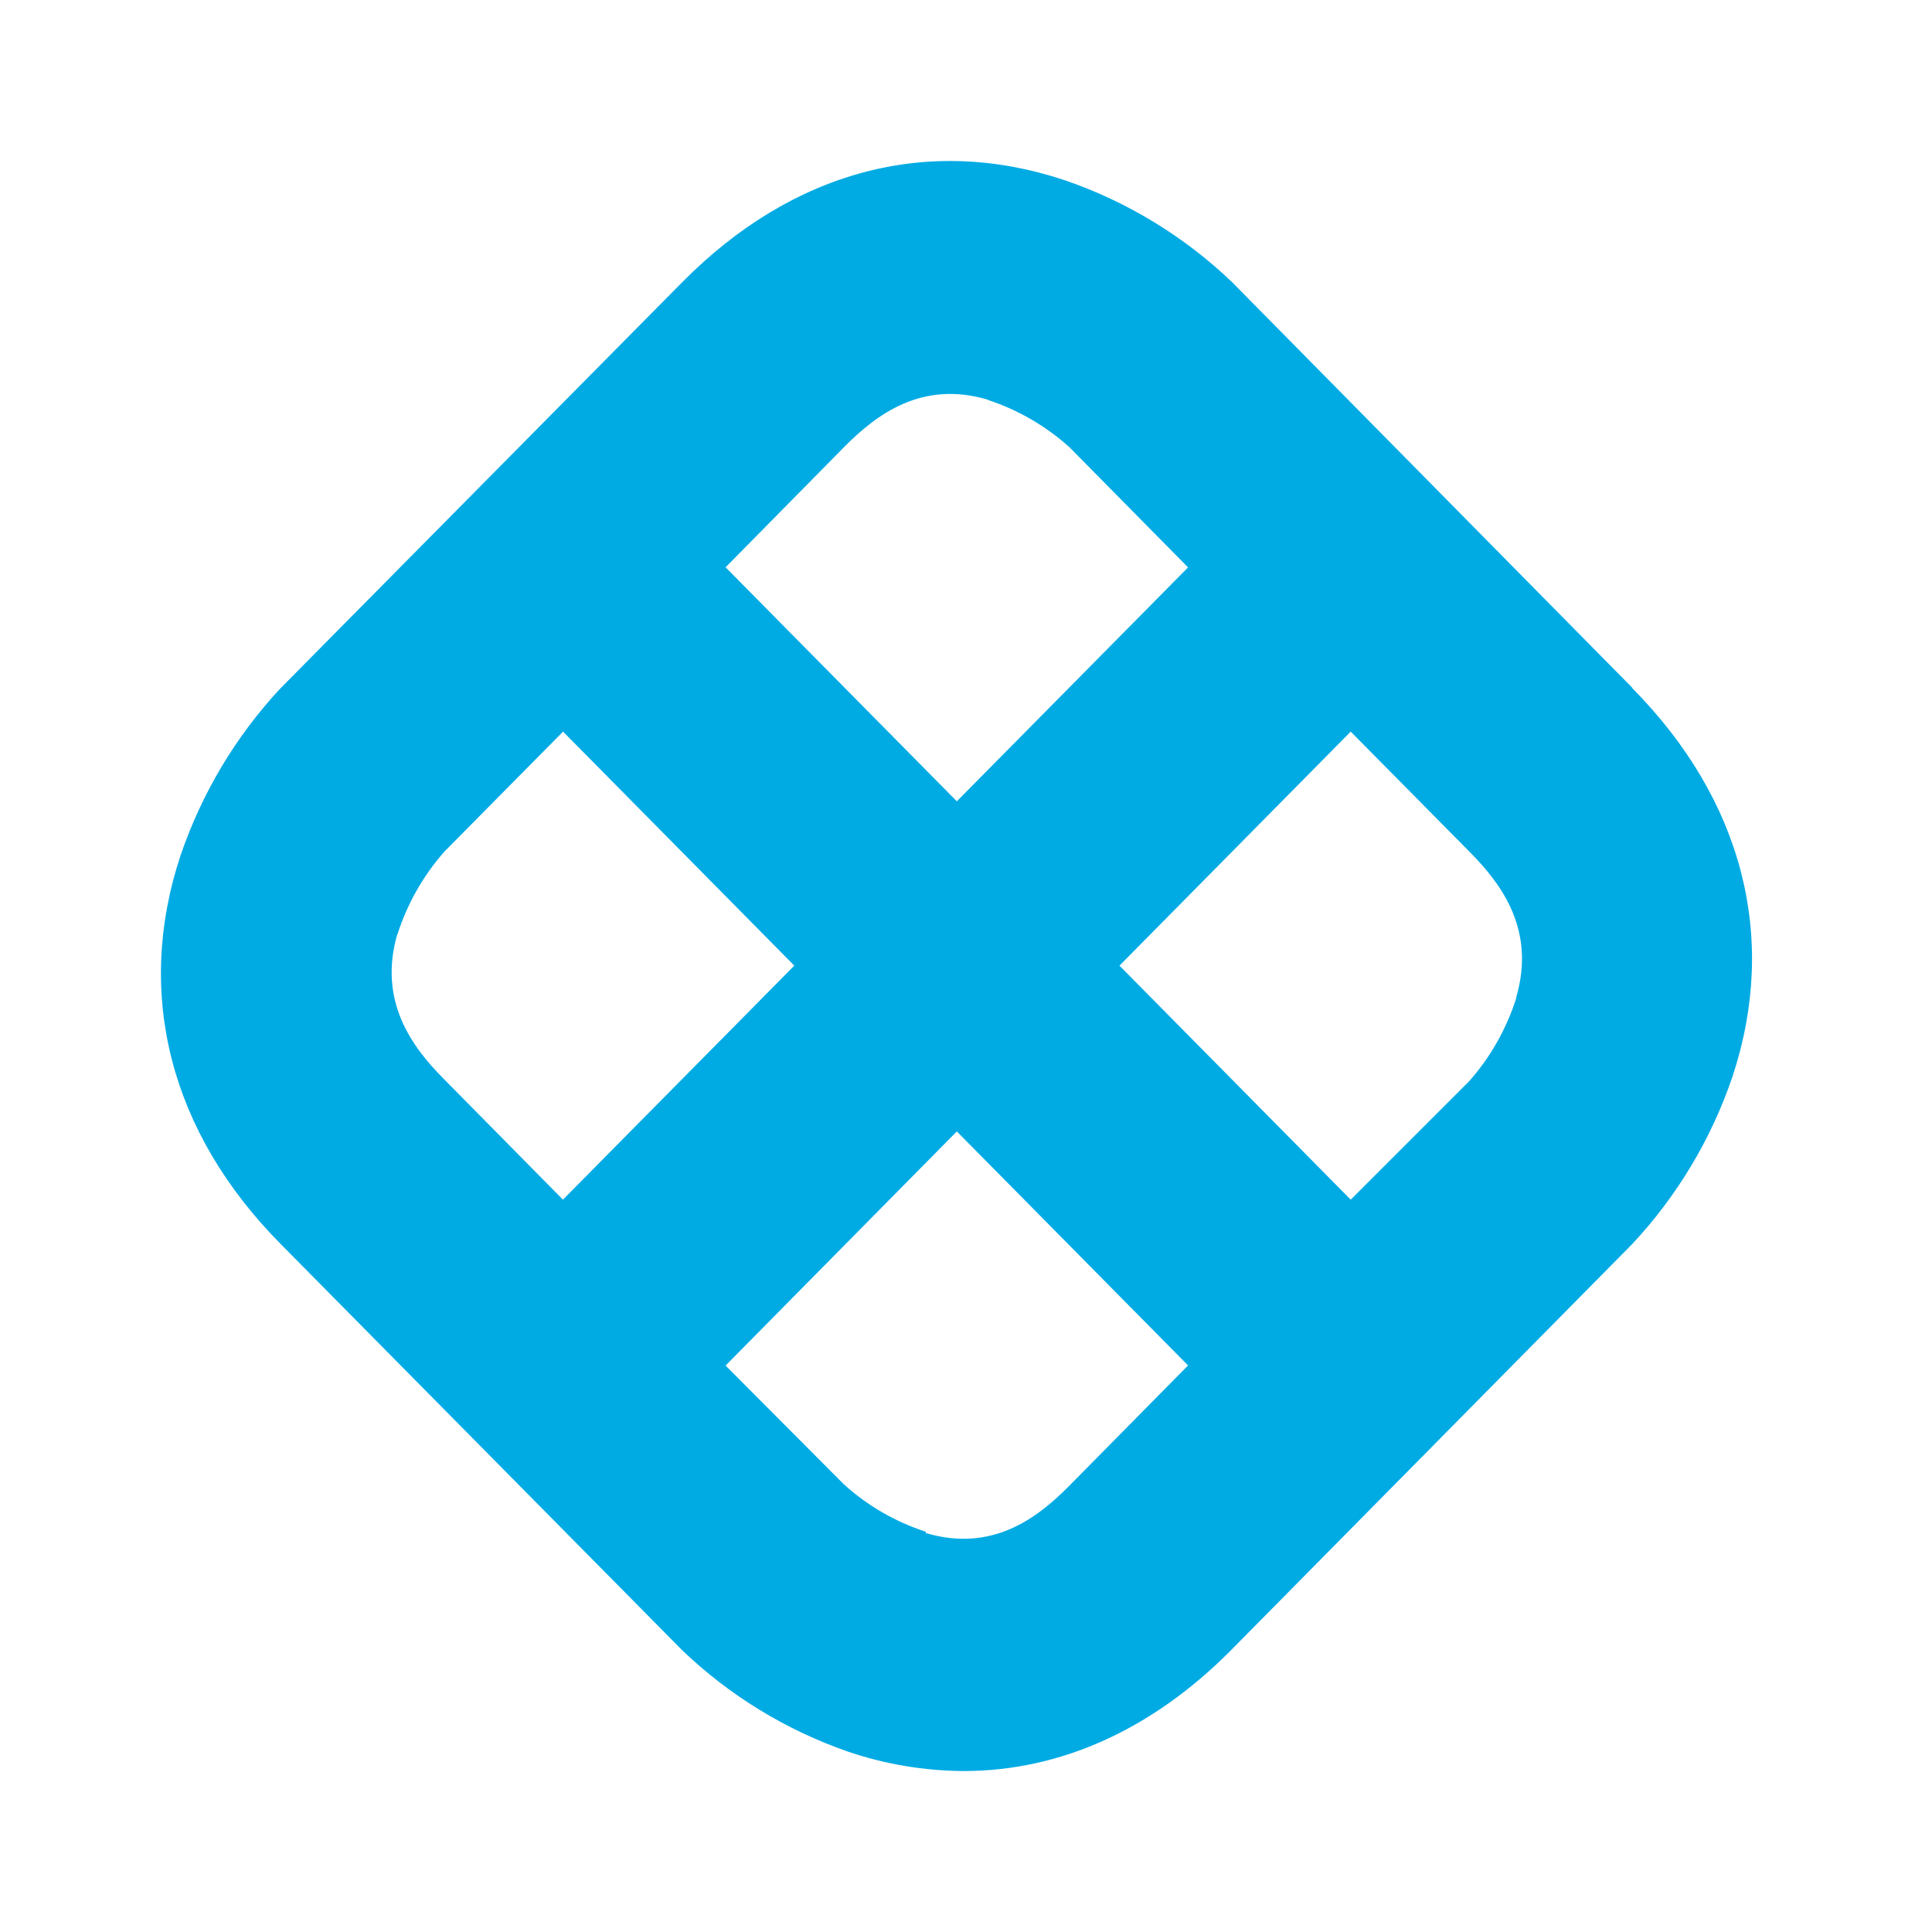 <svg width="16" height="16" viewBox="0 0 16 16" fill="none" xmlns="http://www.w3.org/2000/svg">
<path d="M13.521 5.699L10.202 2.335C9.808 1.959 9.34 1.673 8.828 1.496C7.694 1.113 6.566 1.412 5.652 2.335L2.324 5.699C1.953 6.096 1.67 6.57 1.494 7.088C1.115 8.236 1.41 9.378 2.324 10.302L5.648 13.665C6.04 14.041 6.508 14.327 7.019 14.505C7.329 14.611 7.654 14.665 7.981 14.667C8.778 14.667 9.541 14.326 10.196 13.665L13.518 10.302C13.89 9.904 14.174 9.43 14.349 8.912C14.727 7.764 14.432 6.624 13.518 5.699H13.521ZM8.178 3.311C8.429 3.393 8.66 3.527 8.857 3.704L9.839 4.699L7.924 6.636L6.009 4.698L6.996 3.697C7.261 3.431 7.635 3.148 8.181 3.31L8.178 3.311ZM3.291 7.74C3.372 7.485 3.505 7.251 3.681 7.052L4.663 6.059L6.578 7.997L4.662 9.935L3.674 8.934C3.409 8.667 3.131 8.289 3.29 7.737L3.291 7.74ZM7.667 12.685C7.416 12.604 7.184 12.47 6.988 12.292L6.009 11.309L7.924 9.37L9.839 11.308L8.852 12.308C8.587 12.575 8.215 12.858 7.667 12.696V12.685ZM12.557 8.266C12.476 8.52 12.344 8.754 12.168 8.953L11.186 9.935L9.271 7.997L11.186 6.059L12.174 7.058C12.438 7.325 12.717 7.702 12.558 8.255" fill="#00ABE4"/>
</svg>
